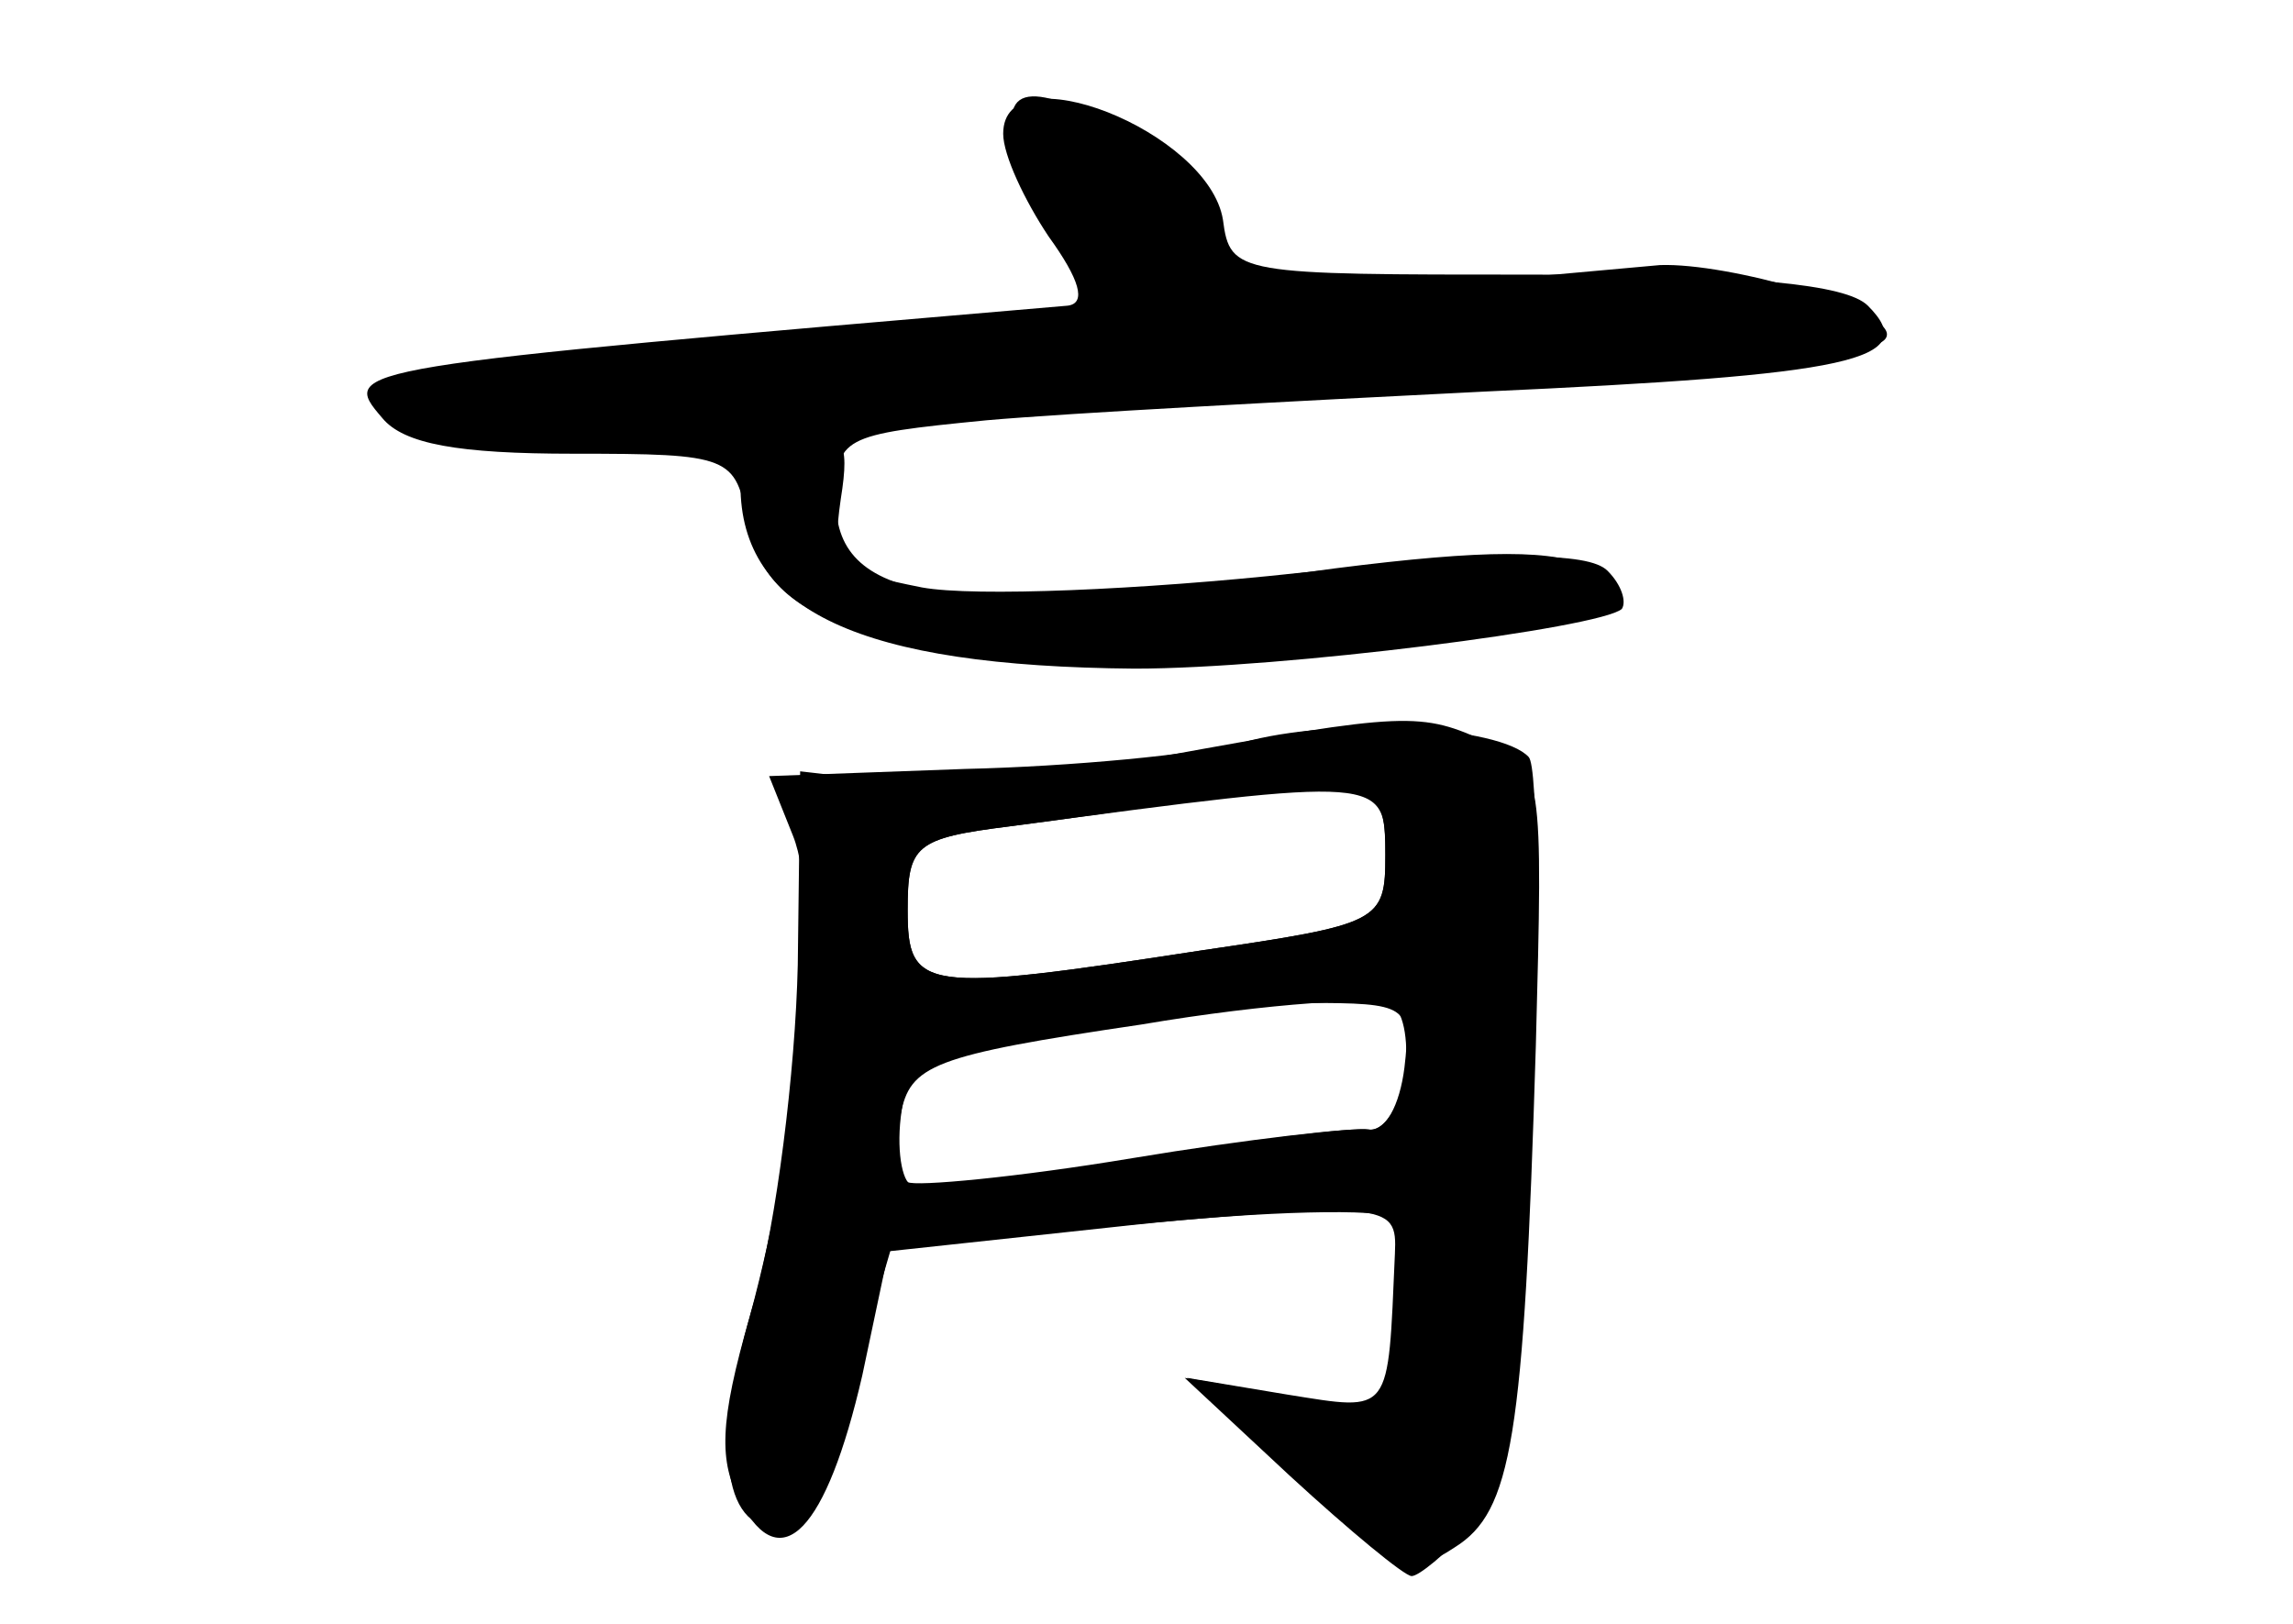 <?xml version="1.0" standalone="no"?>
<!DOCTYPE svg PUBLIC "-//W3C//DTD SVG 20010904//EN"
 "http://www.w3.org/TR/2001/REC-SVG-20010904/DTD/svg10.dtd">
<svg version="1.0" xmlns="http://www.w3.org/2000/svg"
 width="96pt" height="68pt" viewBox="0 0 96 68"
 preserveAspectRatio="xMidYMid meet">
<g transform="translate(0,68) scale(0.1,-0.1)" fill="#000000" stroke="none">
<g id="part-0" class="char-part">
  <path d="M420 624 c0 -9 9 -28 19 -43 13 -18 16 -28 8 -29 -304 -26 -305 -26
-287 -47 9 -11 32 -15 80 -15 66 0 68 -1 73 -29 9 -44 51 -56 192 -55 66 1
134 7 150 14 28 11 29 12 11 22 -14 8 -44 8 -107 0 -159 -22 -209 -15 -209 28
0 27 2 28 63 34 34 3 128 8 208 12 154 7 184 13 161 36 -9 9 -50 13 -140 13
-124 0 -127 0 -130 23 -6 37 -92 71 -92 36z"/>
  <path d="M485 363 c-44 -7 -96 -12 -115 -10 l-35 4 -1 -81 c-1 -45 -9 -108
-18 -140 -18 -60 -14 -96 10 -96 9 0 20 22 30 59 l17 58 76 8 c133 12 136 12
135 -10 -3 -68 -1 -66 -45 -59 l-42 7 46 -42 c41 -38 48 -41 66 -29 24 15 29
45 34 210 3 114 3 117 -20 127 -28 13 -34 13 -138 -6z m95 -41 c0 -28 -2 -29
-77 -40 -117 -18 -123 -17 -123 17 0 27 3 30 43 35 23 3 53 7 67 10 14 2 40 4
58 5 29 1 32 -2 32 -27z m8 -89 c-2 -16 -8 -27 -15 -26 -6 1 -50 -4 -97 -13
-48 -8 -90 -13 -95 -10 -4 3 -6 18 -3 34 4 27 6 29 60 31 31 1 59 4 61 7 2 2
24 4 48 4 42 0 44 -1 41 -27z"/>
</g>
<g id="part-1" class="char-part">
  <path d="M426 618 c10 -35 36 -59 58 -56 34 5 31 35 -6 58 -44 27 -61 26 -52
-2z"/>
  <path d="M421 544 c-140 -13 -256 -26 -259 -29 -21 -21 53 -23 293 -7 300 20
335 23 335 32 0 11 -66 30 -95 29 -11 -1 -134 -12 -274 -25z"/>
</g>
<g id="part-2" class="char-part">
  <path d="M310 477 c0 -53 50 -76 165 -77 62 0 195 17 204 25 2 3 0 10 -6 16
-8 8 -44 8 -130 -1 -65 -7 -135 -10 -157 -6 -35 7 -38 9 -34 37 4 25 1 29 -19
29 -17 0 -23 -6 -23 -23z"/>
</g>
<g id="part-3" class="char-part">
  <path d="M520 369 c-19 -5 -72 -10 -116 -11 l-82 -3 10 -25 c12 -30 3 -123
-18 -201 -13 -45 -13 -61 -4 -78 17 -32 36 -12 51 53 l11 52 102 11 c55 6 105
7 109 3 5 -4 5 -24 1 -44 l-6 -37 -41 7 -41 7 44 -41 c25 -23 48 -42 51 -42 3
0 14 9 25 21 16 18 20 43 25 168 3 80 3 150 -1 154 -12 13 -81 17 -120 6z m60
-47 c0 -28 -2 -29 -77 -40 -117 -18 -123 -17 -123 17 0 27 3 30 43 35 157 21
157 21 157 -12z m8 -93 c-2 -13 -9 -23 -15 -22 -6 1 -51 -4 -99 -12 -48 -8
-91 -12 -94 -10 -4 3 -5 15 -3 28 4 21 13 25 101 38 53 9 101 12 105 8 5 -3 7
-17 5 -30z"/>
</g>
</g>
</svg>